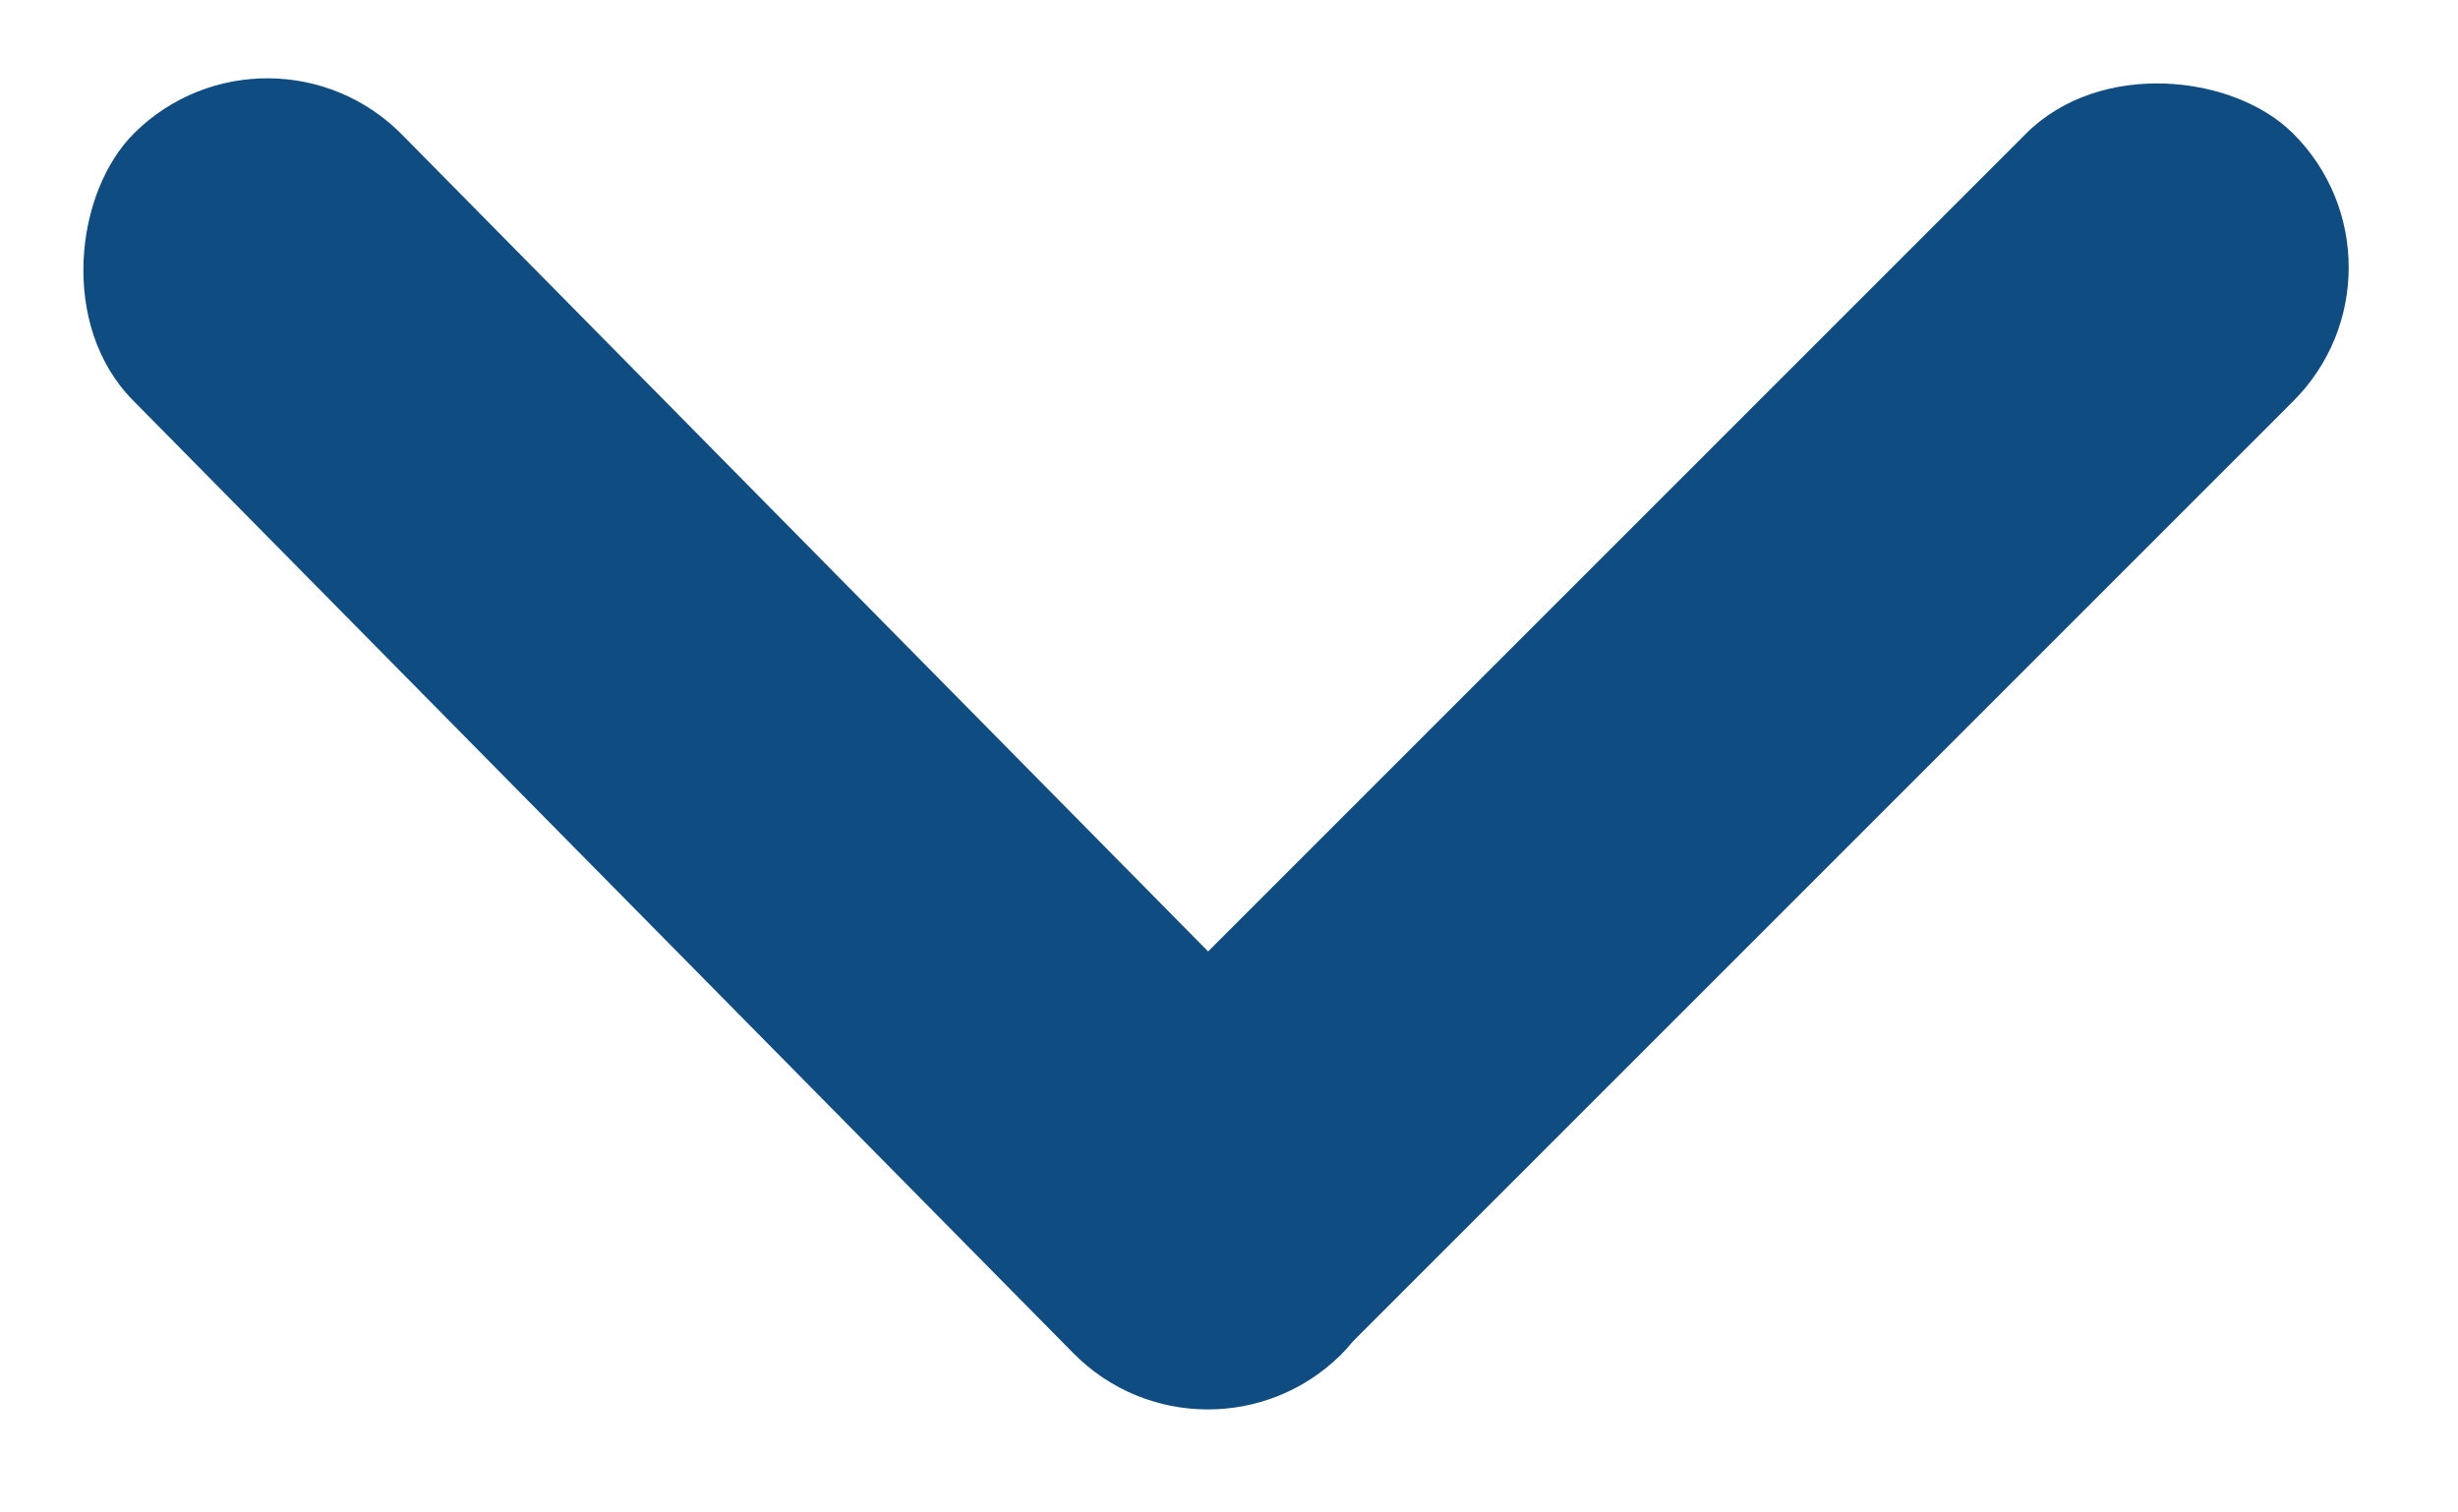 <svg width="26" height="16" viewBox="0 0 26 16" fill="none" xmlns="http://www.w3.org/2000/svg">
<rect x="2.847" width="18.164" height="4" rx="2" transform="rotate(45.381 2.847 0)" fill="#0F4C81"/>
<rect x="10" y="12.844" width="18.164" height="4" rx="2" transform="rotate(-45 10 12.844)" fill="#0F4C81"/>
</svg>
